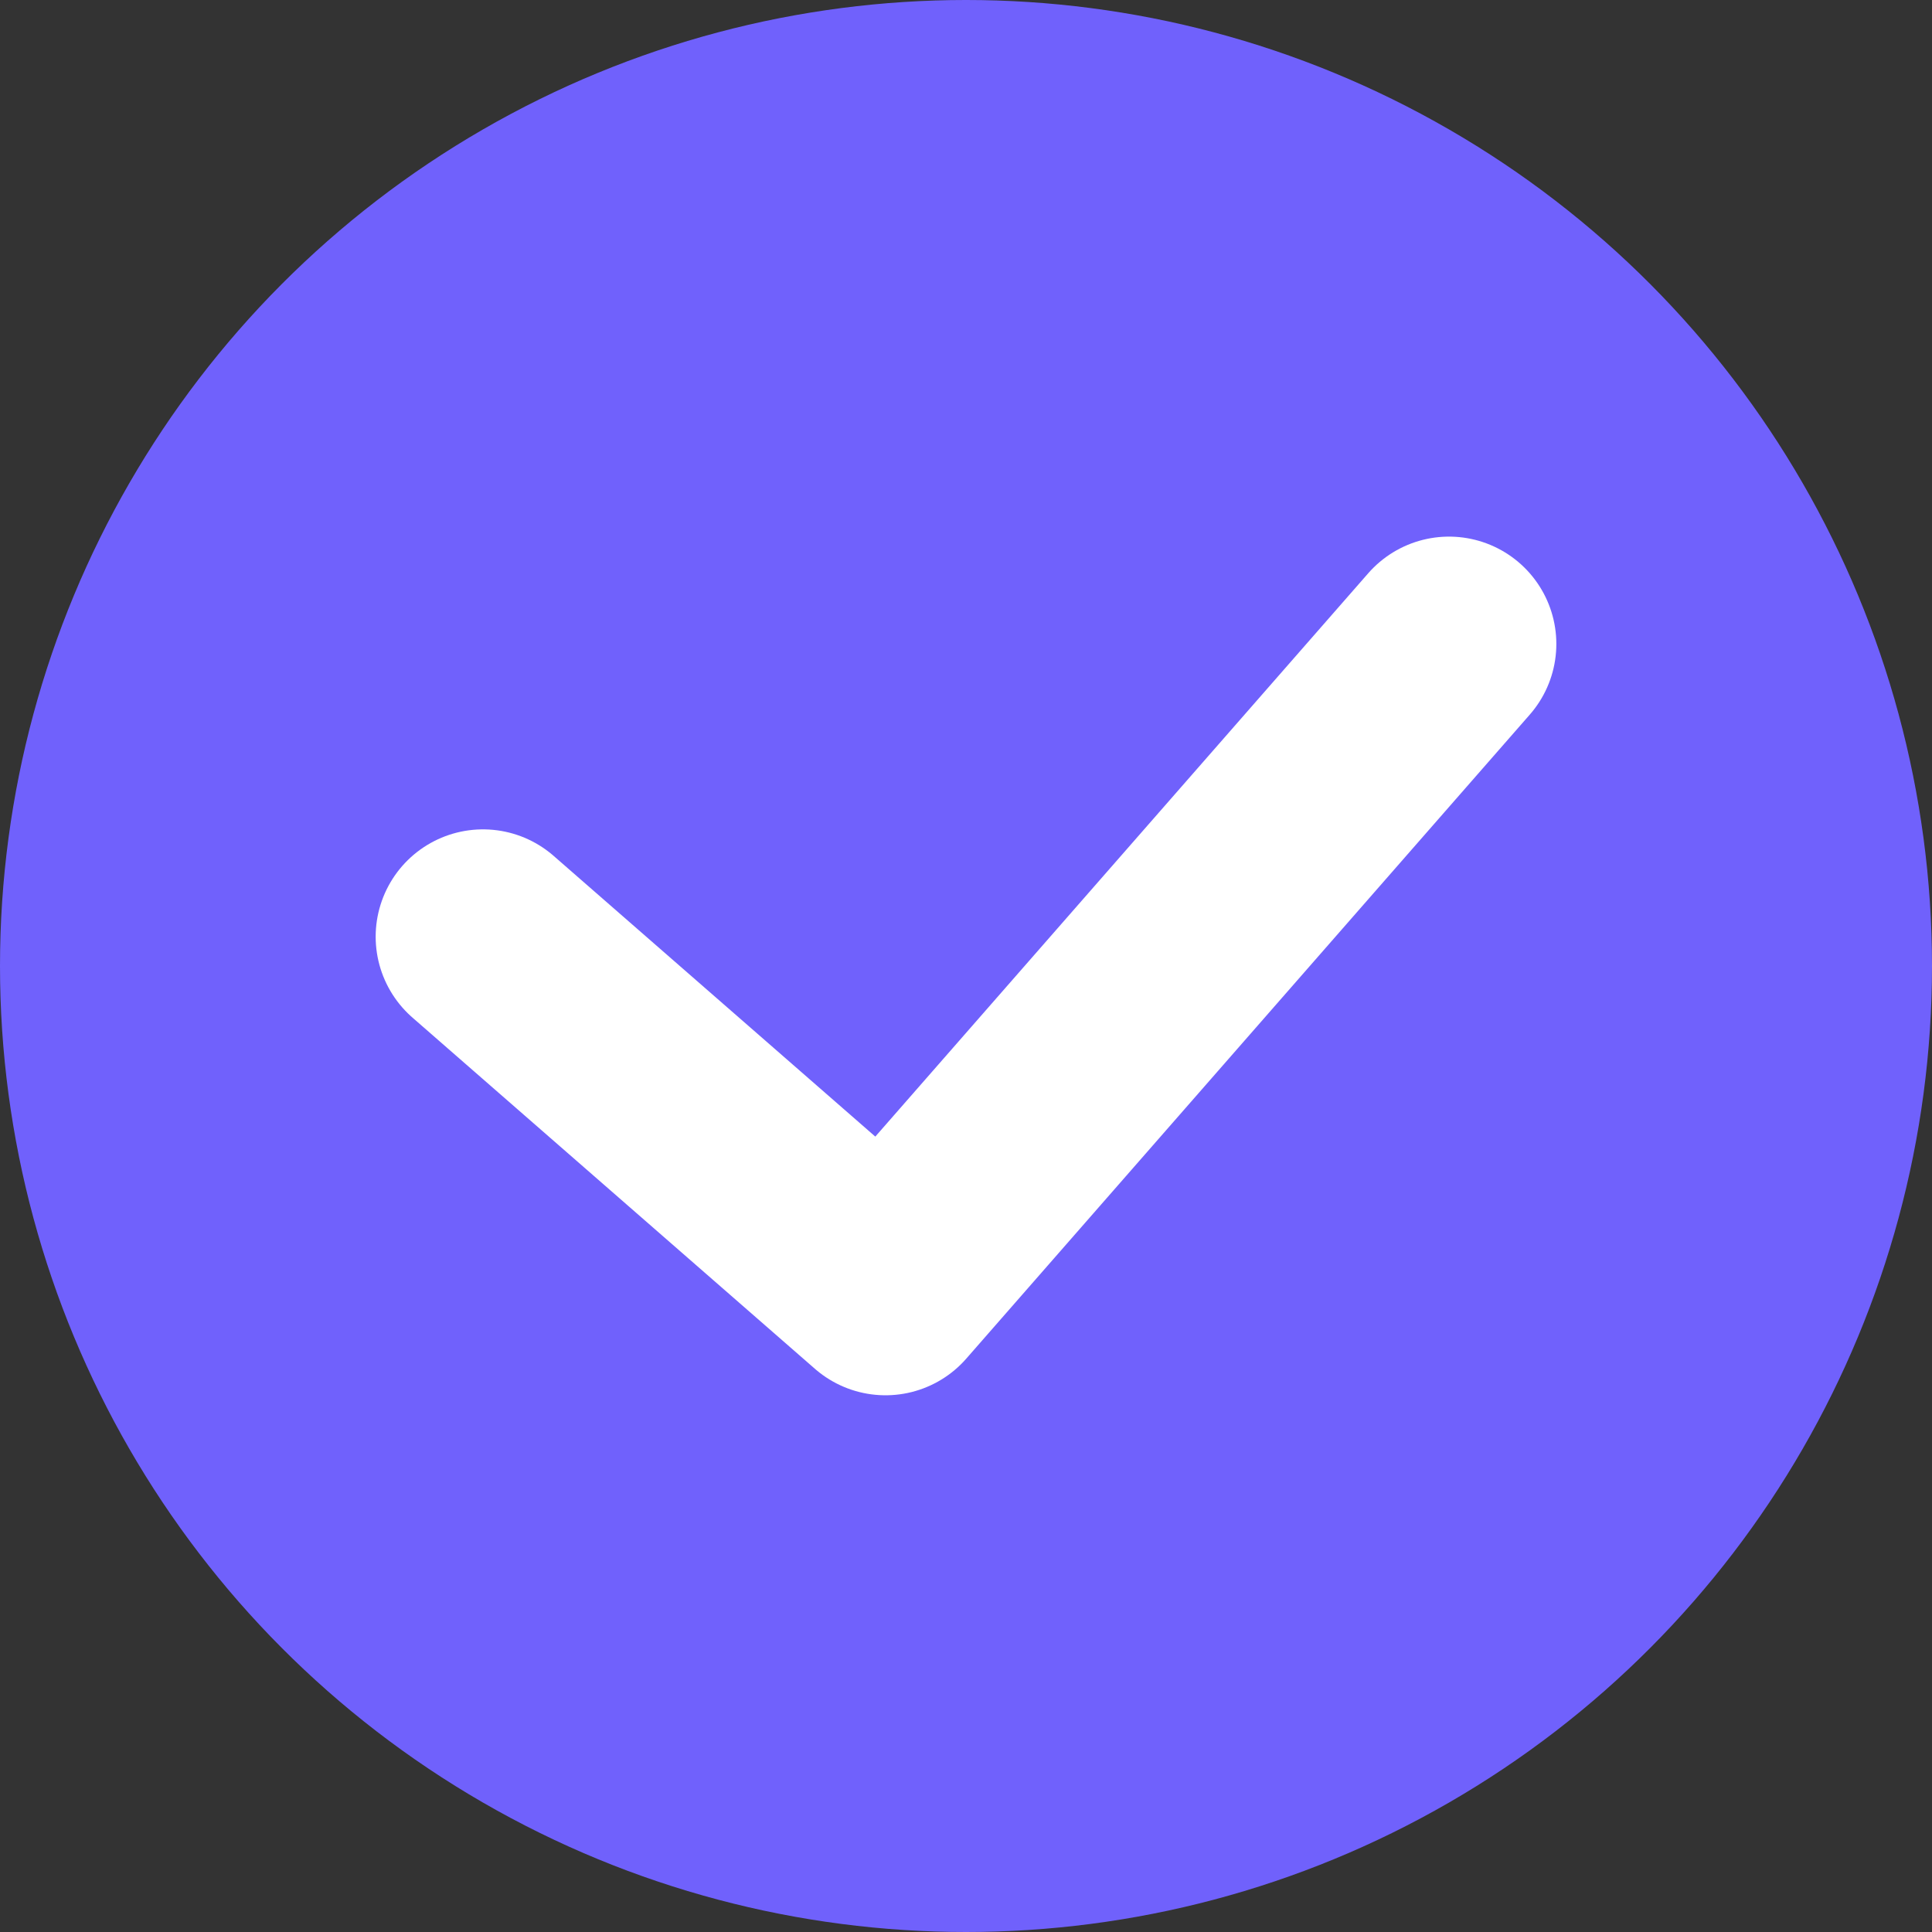 <svg width="36" height="36" viewBox="0 0 36 36" fill="none" xmlns="http://www.w3.org/2000/svg">
<rect x="0" y="0" width="36" height="36" fill="#333333" stroke="none"/>
<circle cx="18" cy="18" r="18" fill="#7061FC"/>
<path d="M9 17.454L16.5 23.999L27 11.999" stroke="white" stroke-width="4" stroke-linecap="round" stroke-linejoin="round"/>
</svg>
